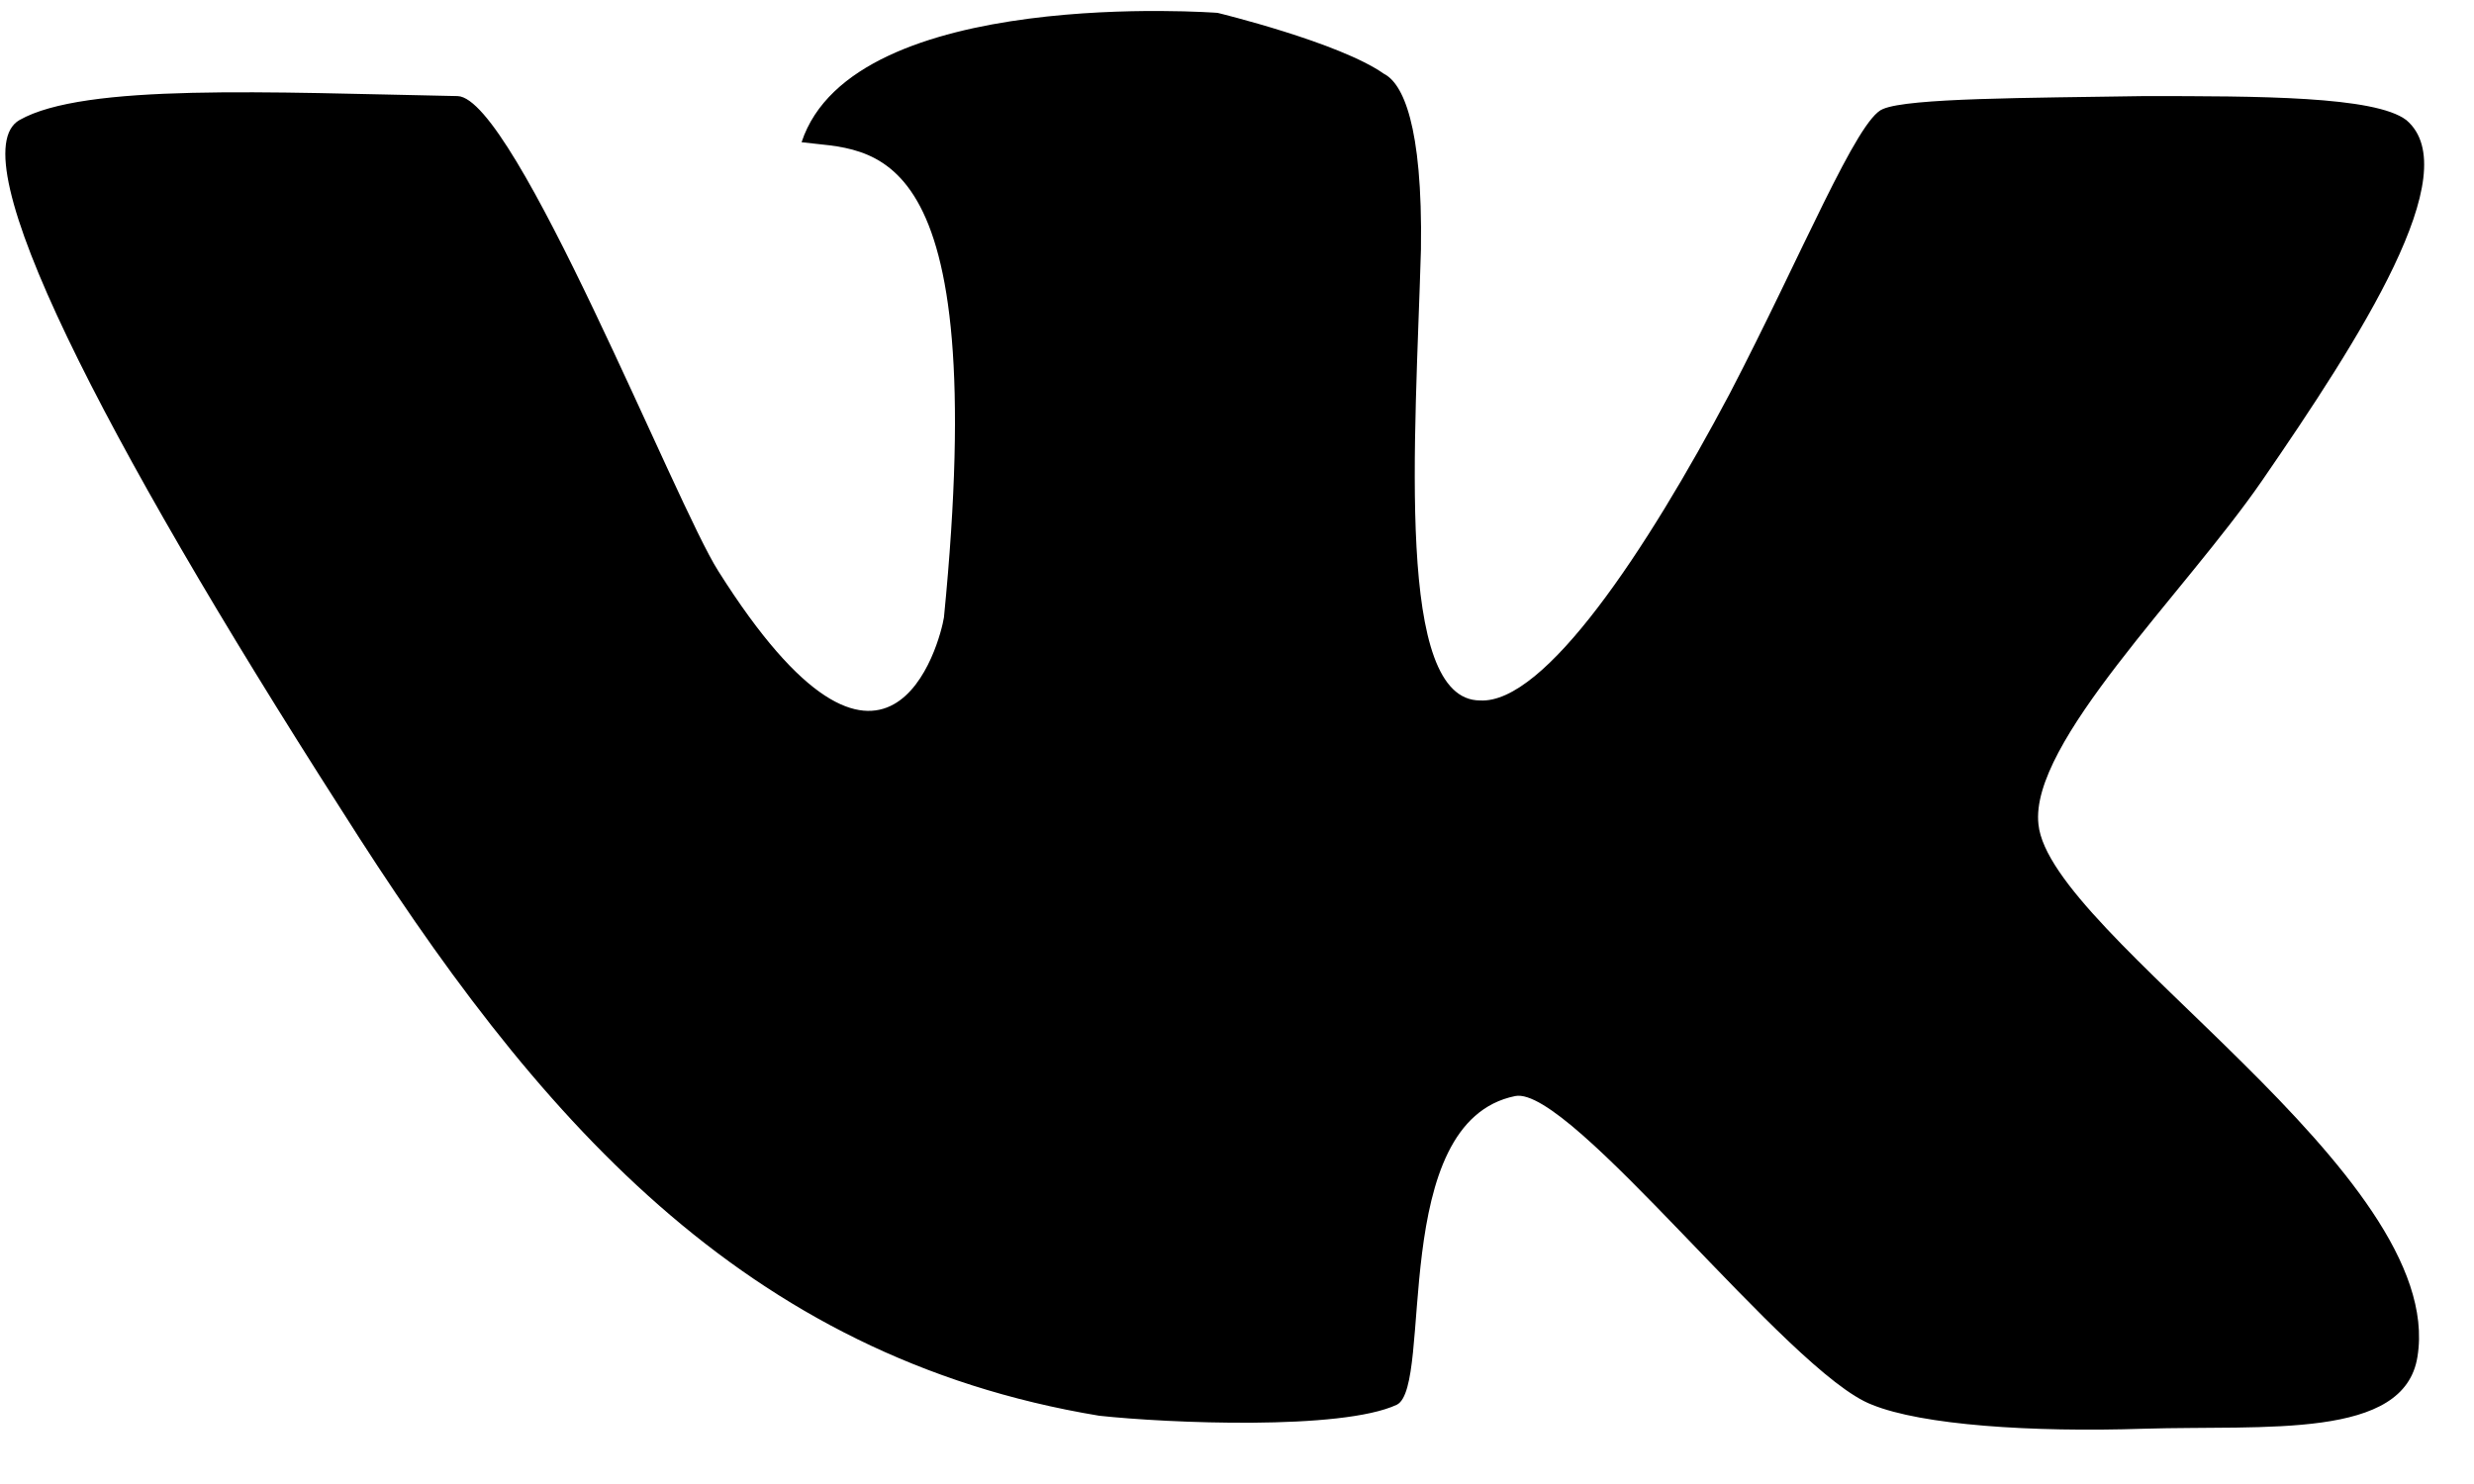 <svg width="20" height="12" viewBox="0 0 20 12" fill="none" xmlns="http://www.w3.org/2000/svg">
<path fill-rule="evenodd" clip-rule="evenodd" d="M19.453 0.971C19.199 0.777 18.257 0.777 17.331 0.777C16.389 0.792 15.432 0.792 15.223 0.881C15.014 0.956 14.566 2.062 13.983 3.183C13.31 4.453 12.488 5.694 11.965 5.664C11.277 5.664 11.442 3.572 11.487 2.017C11.502 1.001 11.337 0.672 11.188 0.597C10.829 0.343 9.843 0.104 9.843 0.104C9.843 0.104 6.898 -0.12 6.48 1.15C7.048 1.225 8.019 1.061 7.631 4.992C7.601 5.186 7.182 6.8 5.807 4.618C5.463 4.08 4.163 0.792 3.7 0.777C2.175 0.747 0.681 0.672 0.157 0.971C-0.336 1.255 0.815 3.512 2.758 6.546C4.327 9.027 6.001 10.97 8.886 11.448C9.439 11.508 10.844 11.568 11.292 11.359C11.591 11.209 11.218 9.072 12.249 8.863C12.697 8.773 14.461 11.105 15.134 11.359C15.537 11.523 16.419 11.583 17.331 11.553C18.317 11.523 19.438 11.643 19.543 10.97C19.782 9.49 16.569 7.562 16.479 6.666C16.404 6.008 17.66 4.797 18.287 3.886C19.079 2.735 19.946 1.389 19.453 0.971Z" fill="black"/>
</svg>
